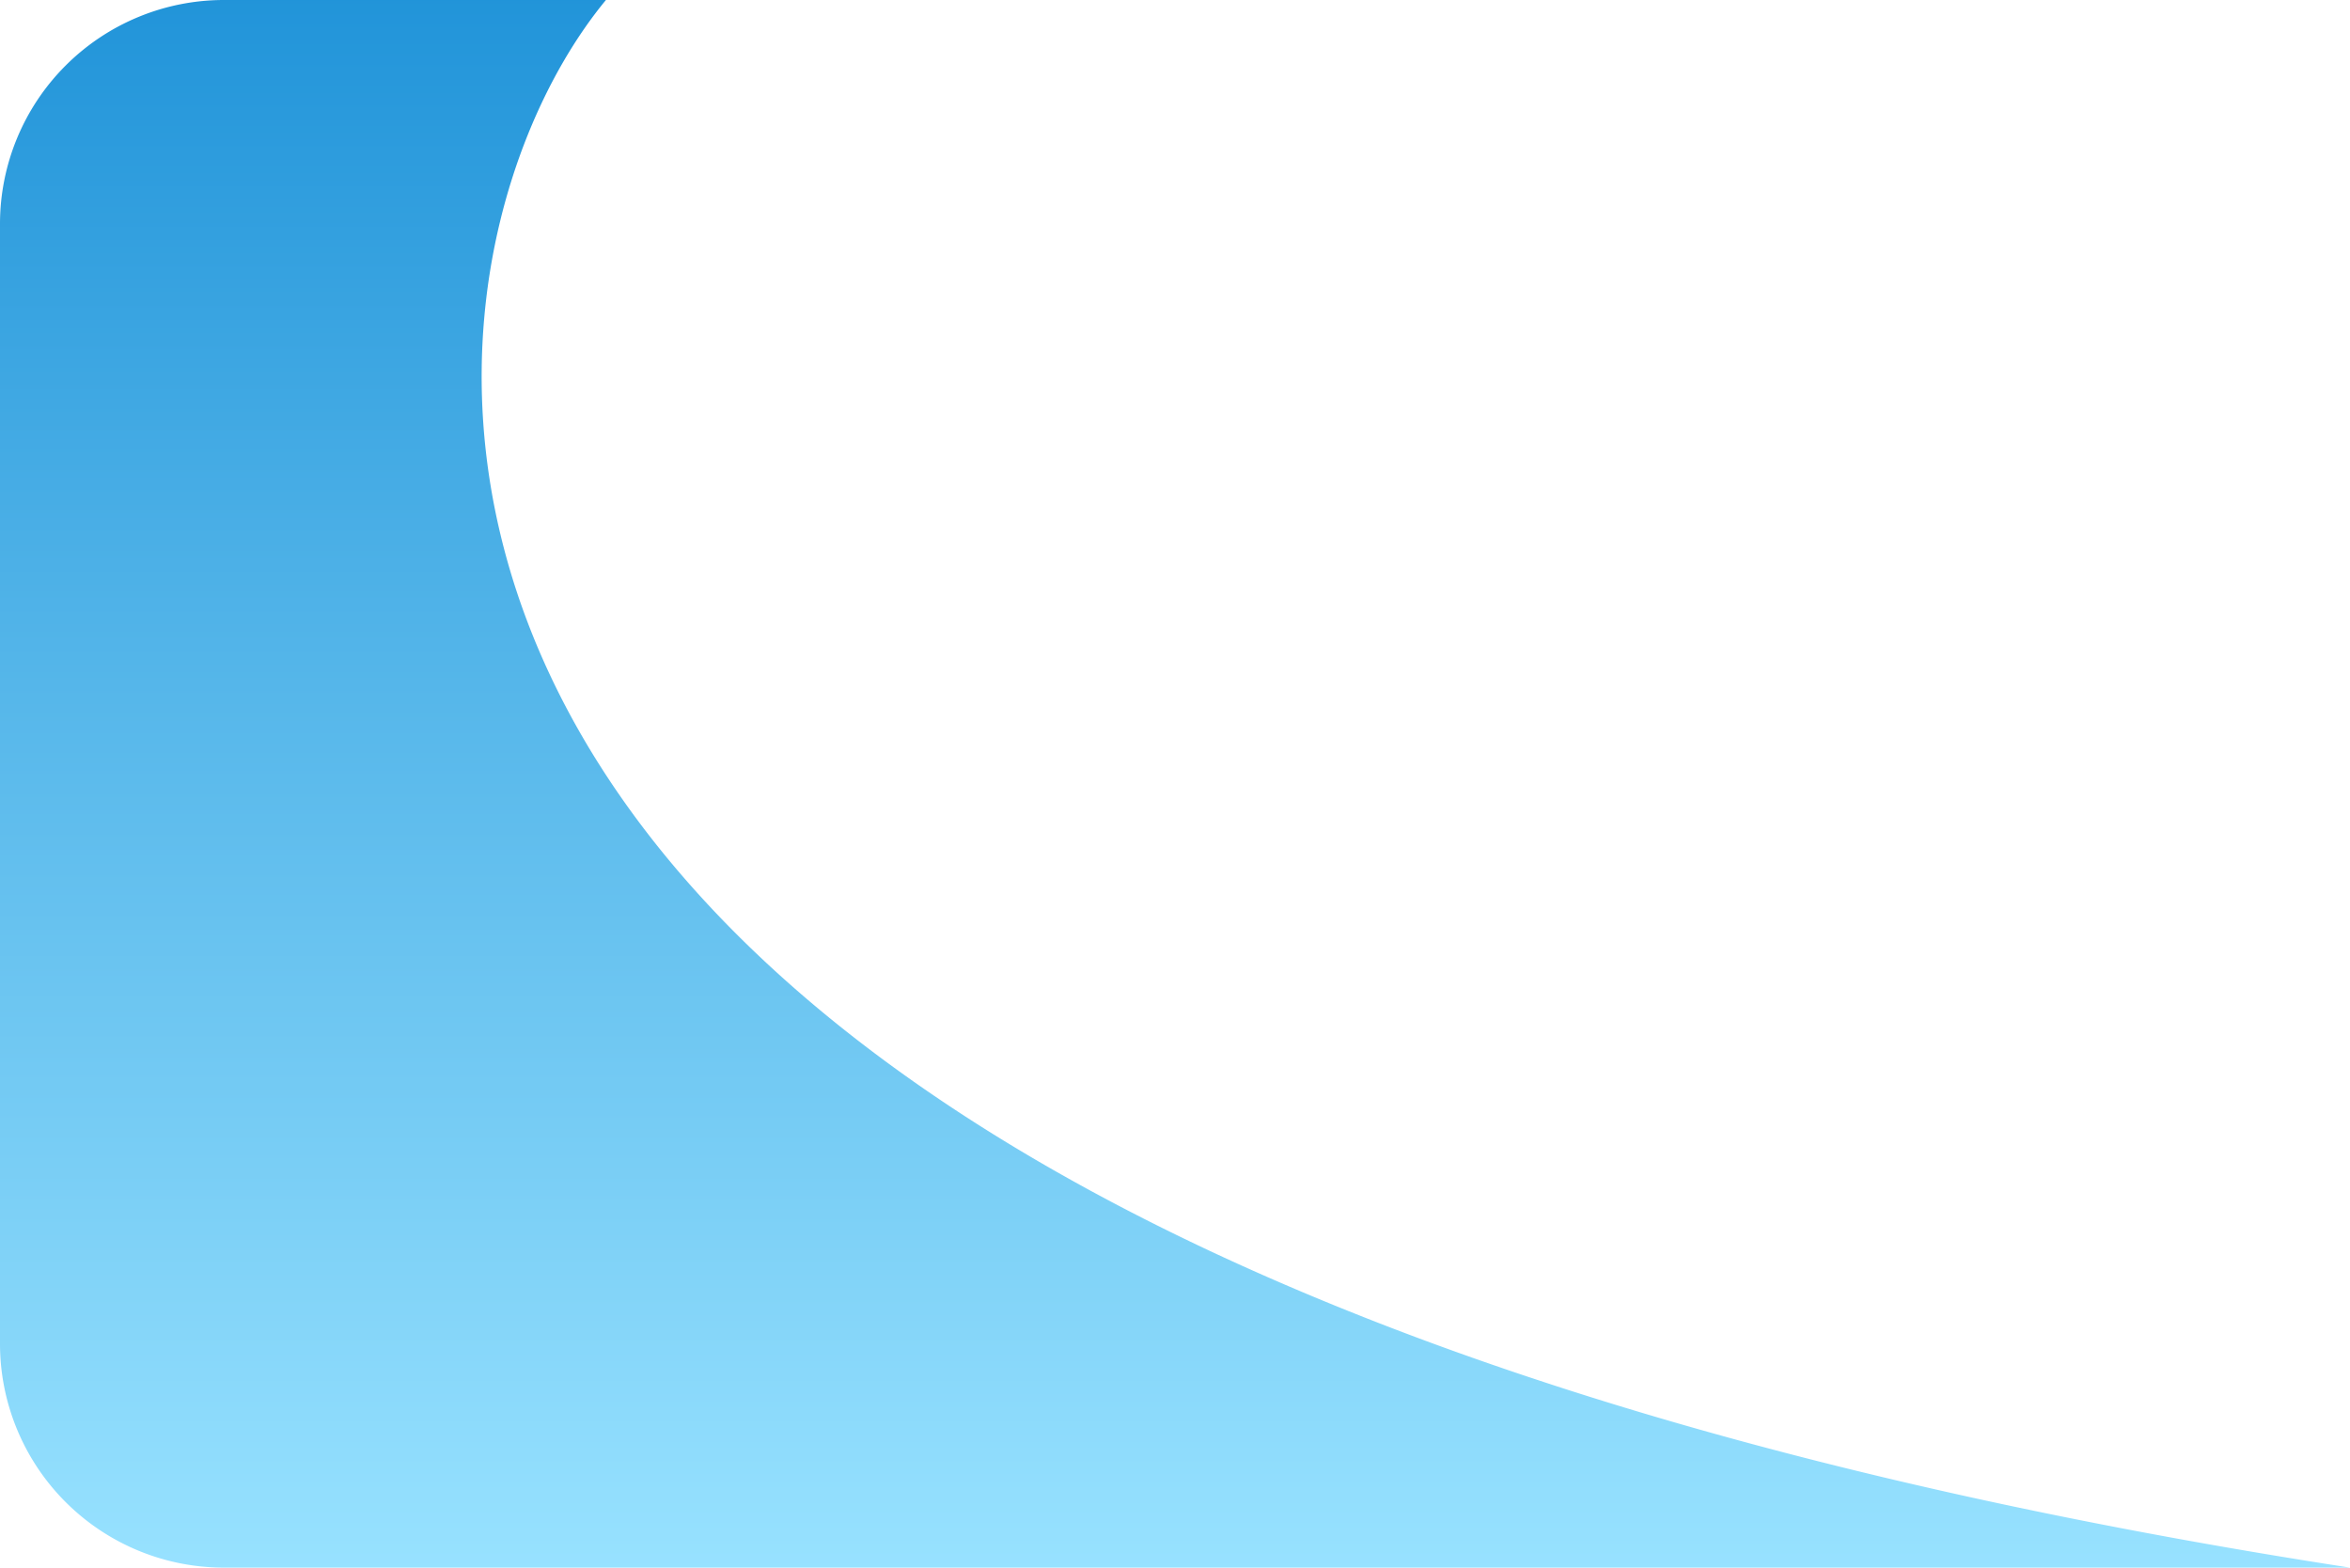 <svg xmlns="http://www.w3.org/2000/svg" xmlns:xlink="http://www.w3.org/1999/xlink" width="199.388" height="133" viewBox="0 0 199.388 133"><defs><style>.a{fill:url(#a);}</style><linearGradient id="a" x1="0.5" x2="0.5" y2="1" gradientUnits="objectBoundingBox"><stop offset="0" stop-color="#2194d9"/><stop offset="1" stop-color="#98e2ff"/></linearGradient></defs><path class="a" d="M28.03,133a19,19,0,0,1-19-19V19a19,19,0,0,1,19-19H60.44C40.708,23.917,29.768,105.4,208.417,133Z" transform="translate(-9.03)"/></svg>